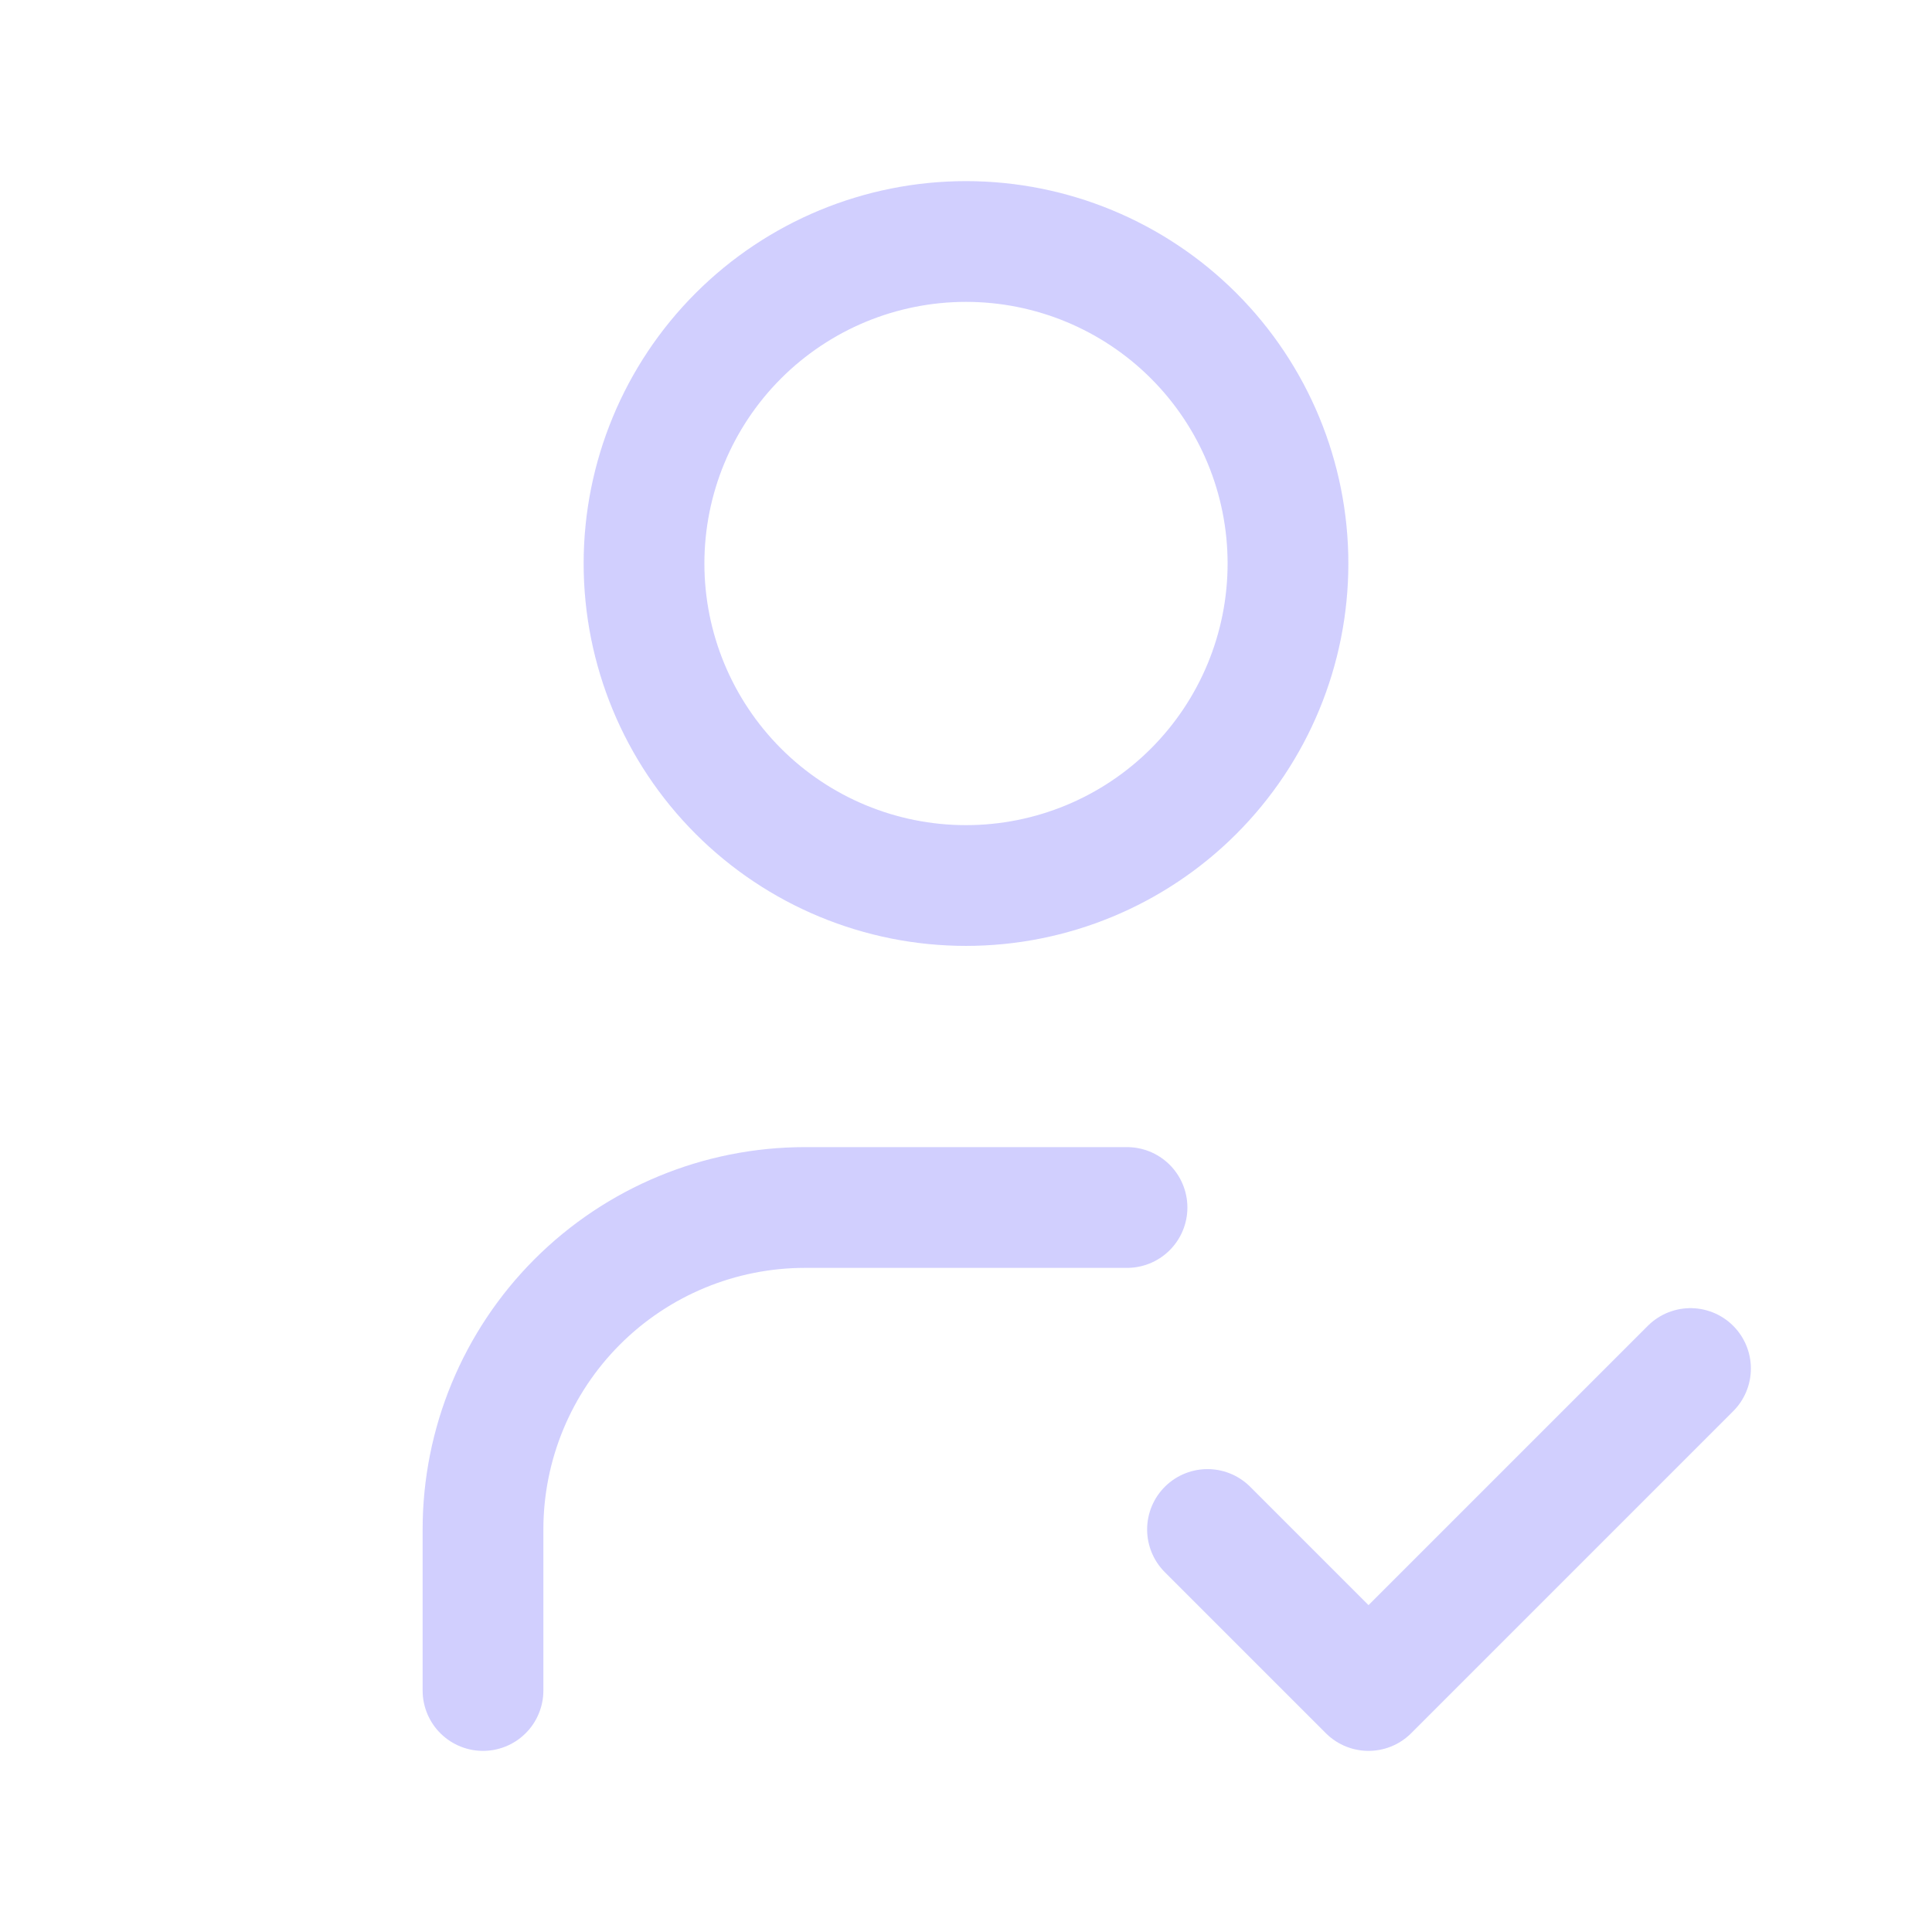<svg width="32" height="32" viewBox="0 0 32 32" fill="none" xmlns="http://www.w3.org/2000/svg">
<g opacity="0.6" clip-path="url(#clip0_1512_3422)">
<path d="M10.667 9.333C10.667 10.748 11.229 12.104 12.229 13.105C13.229 14.105 14.585 14.667 16 14.667C17.414 14.667 18.771 14.105 19.771 13.105C20.771 12.104 21.333 10.748 21.333 9.333C21.333 7.919 20.771 6.562 19.771 5.562C18.771 4.562 17.414 4 16 4C14.585 4 13.229 4.562 12.229 5.562C11.229 6.562 10.667 7.919 10.667 9.333Z" stroke="#B2AFFE" stroke-width="2" stroke-linecap="round" stroke-linejoin="round"/>
<path d="M8 28V25.333C8 23.919 8.562 22.562 9.562 21.562C10.562 20.562 11.919 20 13.333 20H18.667" stroke="#B2AFFE" stroke-width="2" stroke-linecap="round" stroke-linejoin="round"/>
<path d="M20 25.333L22.667 28L28 22.667" stroke="#B2AFFE" stroke-width="2" stroke-linecap="round" stroke-linejoin="round"/>
</g>
<defs>
<clipPath id="clip0_1512_3422">
<rect width="32" height="32" fill="white"/>
</clipPath>
</defs>
</svg>
